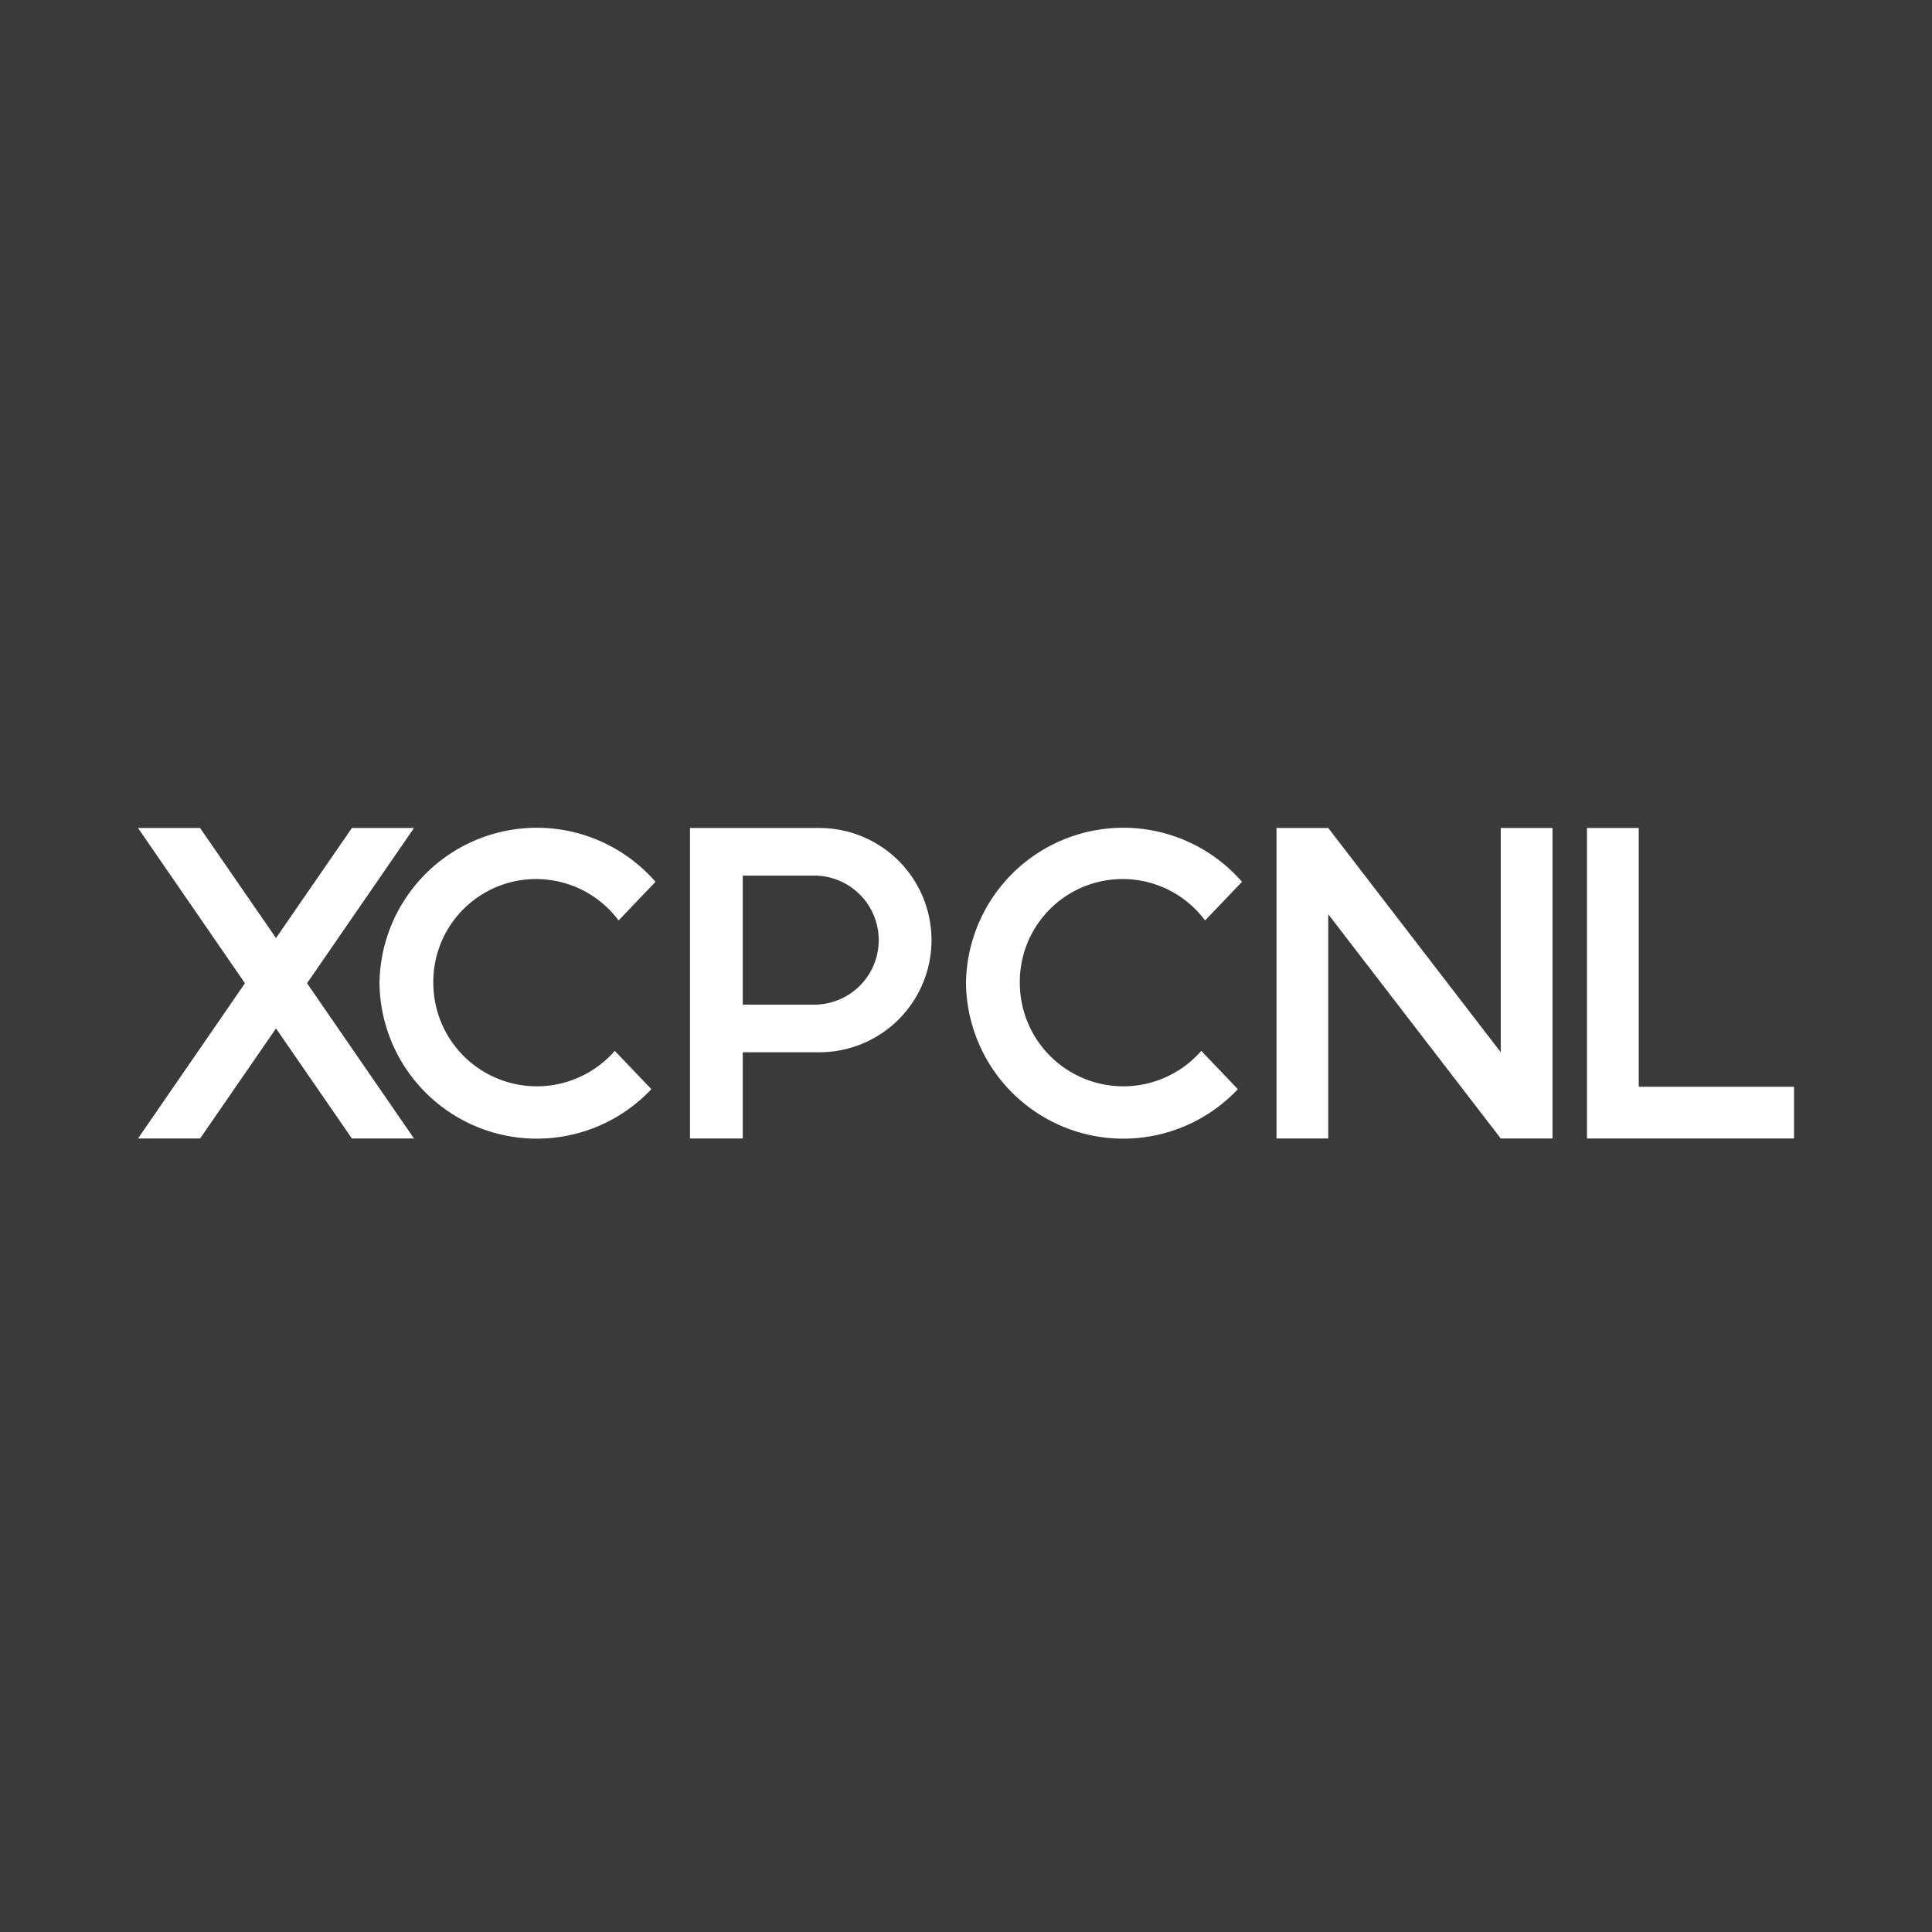 <!-- by TradingView --><svg width="56" height="56" viewBox="0 0 56 56" xmlns="http://www.w3.org/2000/svg"><path fill="#3A3A3A" d="M0 0h56v56H0z"/><path d="M5.8 24H4l3.1 4.5L4 33h1.8L8 29.81 10.2 33H12l-3.1-4.5L12 24h-1.8L8 27.19 5.8 24Z" fill="#fff"/><path d="M18.88 31.57A4.56 4.56 0 0 1 11 28.5a4.56 4.56 0 0 1 8-2.94l-1.07 1.12a2.98 2.98 0 0 0-5.37 1.82 3 3 0 0 0 5.26 1.96l1.06 1.11ZM35.88 31.57A4.56 4.56 0 0 1 28 28.5a4.56 4.56 0 0 1 8-2.94l-1.07 1.12a2.98 2.98 0 0 0-5.37 1.82 3 3 0 0 0 5.26 1.96l1.06 1.11Z" fill="#fff"/><path fill-rule="evenodd" d="M21.53 24H20v9h1.53v-2.5h2.22a3.25 3.25 0 0 0 0-6.5h-2.22Zm0 5.12h2.07a1.87 1.87 0 1 0 0-3.74h-2.07v3.74Z" fill="#fff"/><path d="M47.5 24H46v9h6v-1.5h-4.5V24ZM37 24h1.5l5 6.5V24H45v9h-1.5l-5-6.5V33H37v-9Z" fill="#fff"/></svg>
